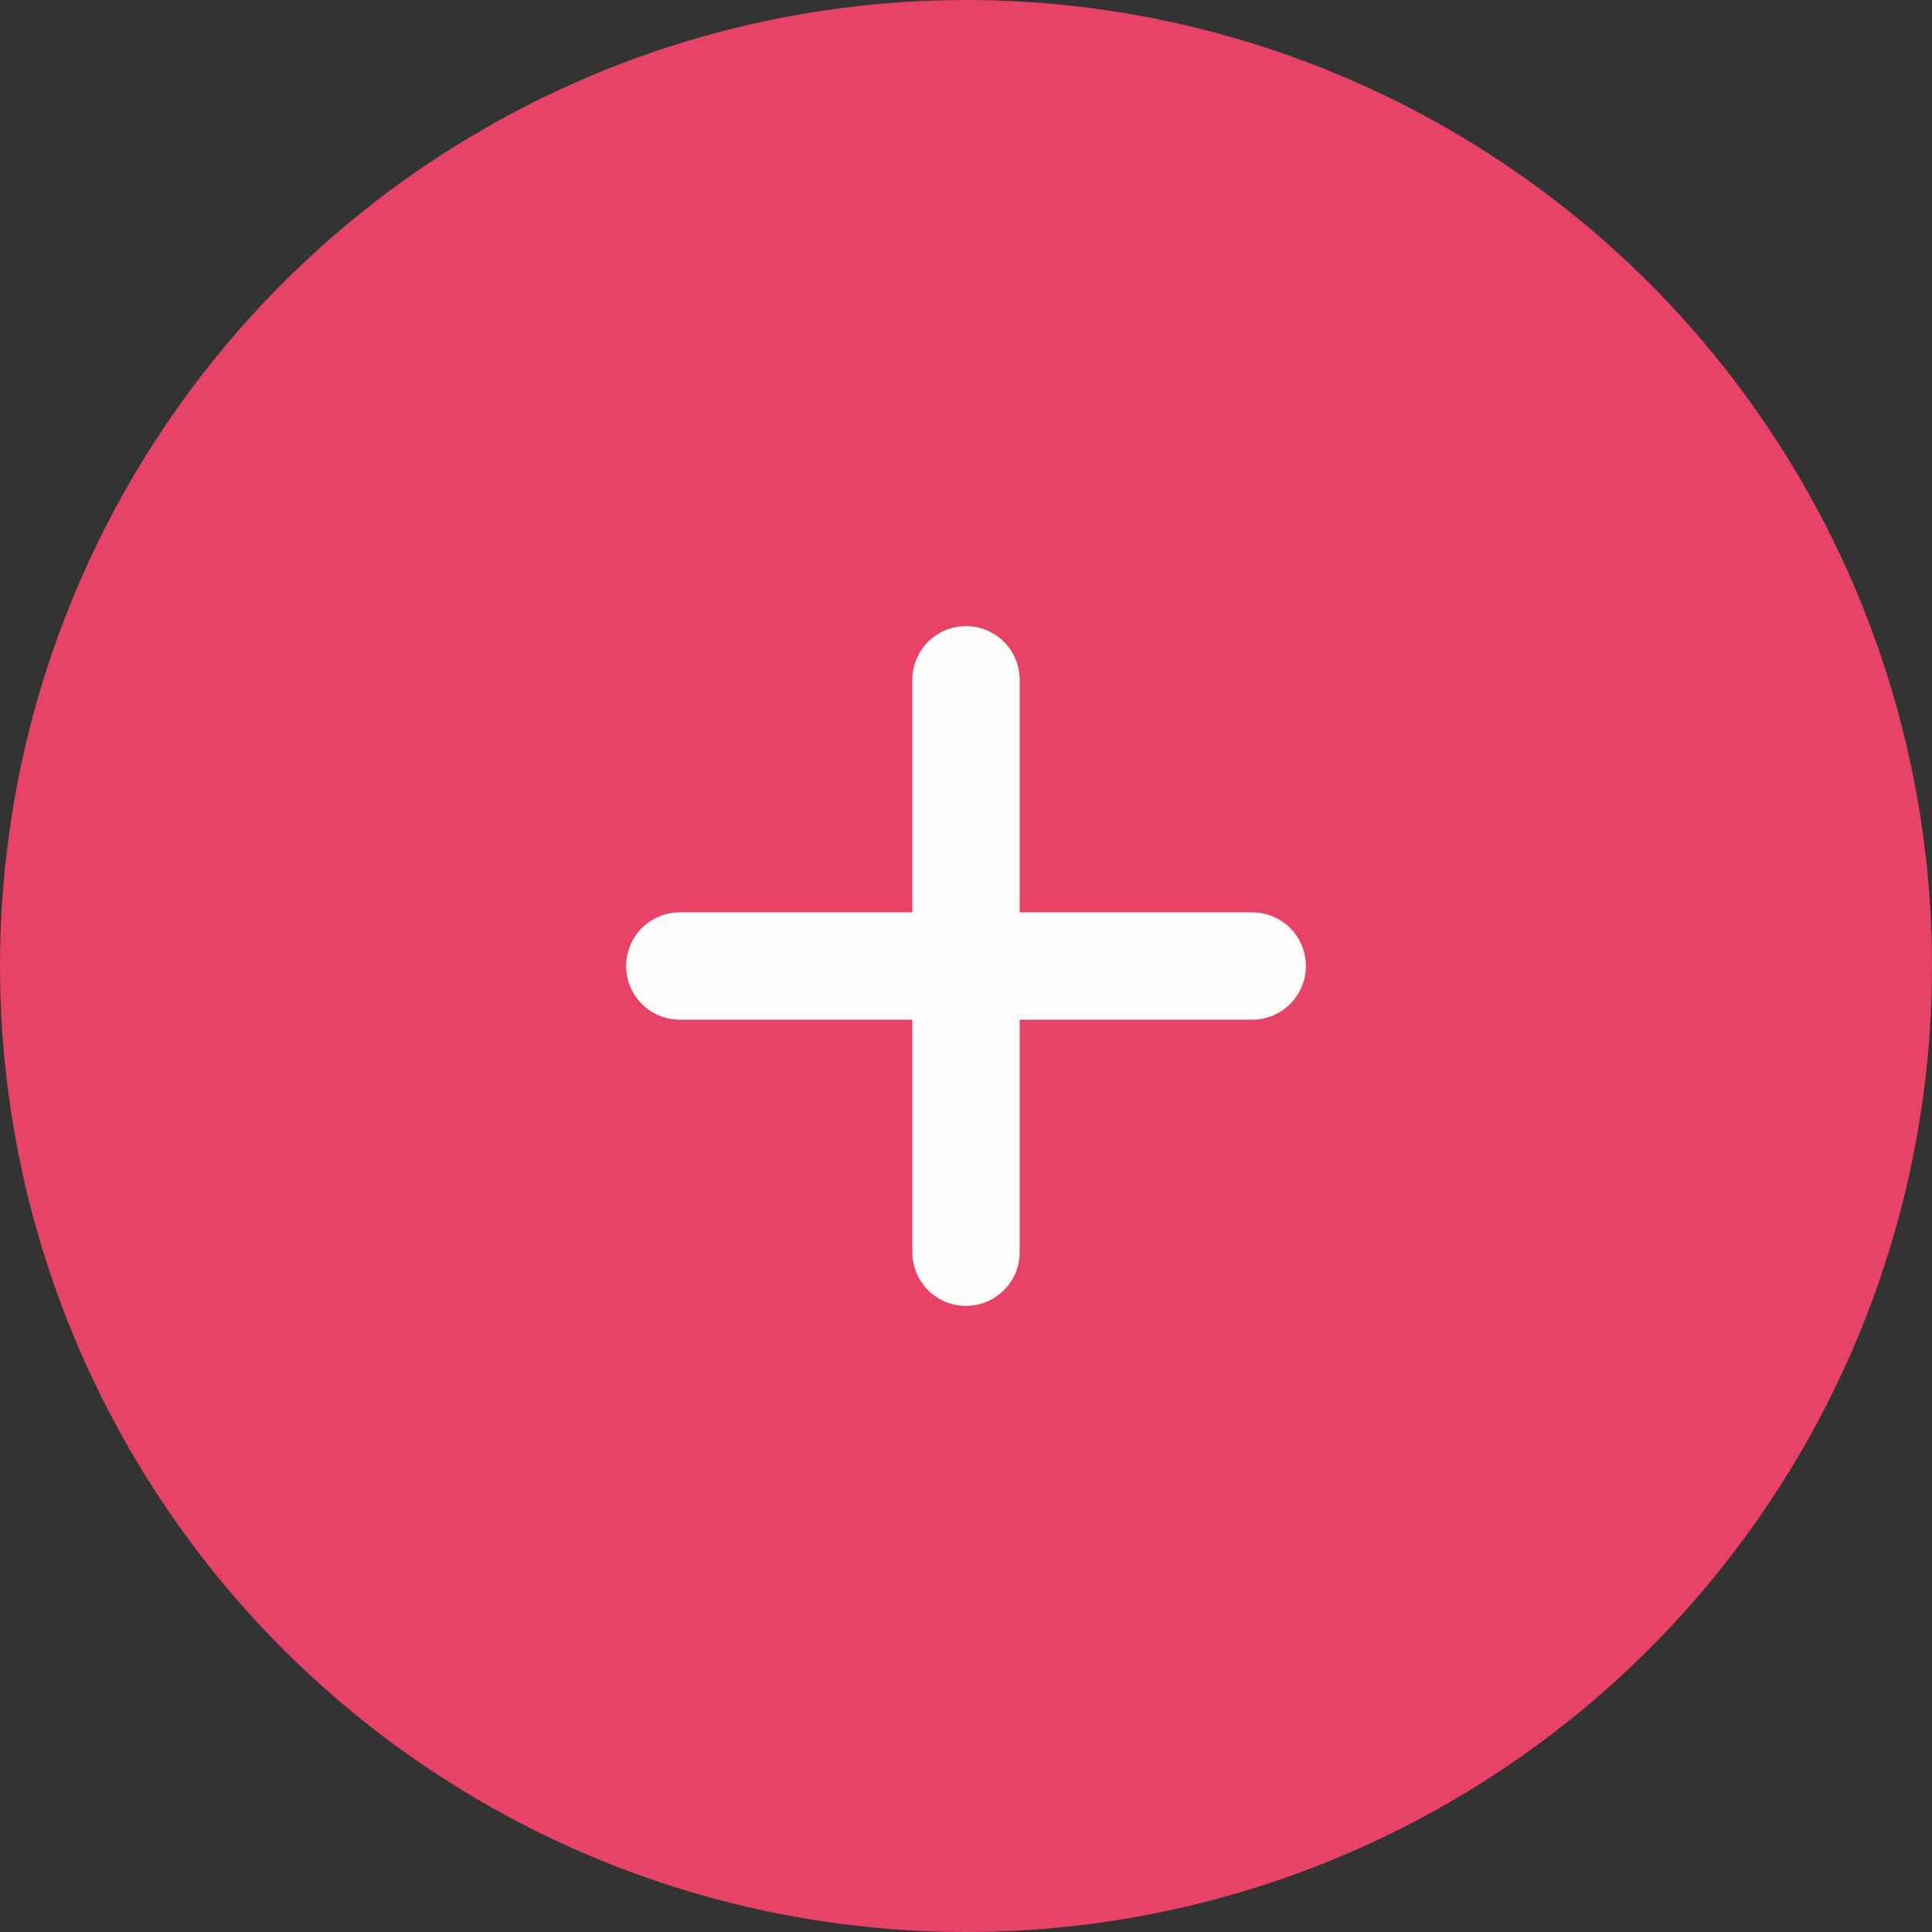<svg width="54" height="54" viewBox="0 0 54 54" fill="none" xmlns="http://www.w3.org/2000/svg">
<rect x="0" y="0" width="54" height="54" fill="#333333" stroke="none"/>
<circle cx="27" cy="27" r="27" fill="#E74366"/>
<path d="M27 19L27 35" stroke="#FEFBFB" stroke-width="3" stroke-linecap="round"/>
<path d="M35 27L19 27" stroke="#FEFBFB" stroke-width="3" stroke-linecap="round"/>
</svg>
